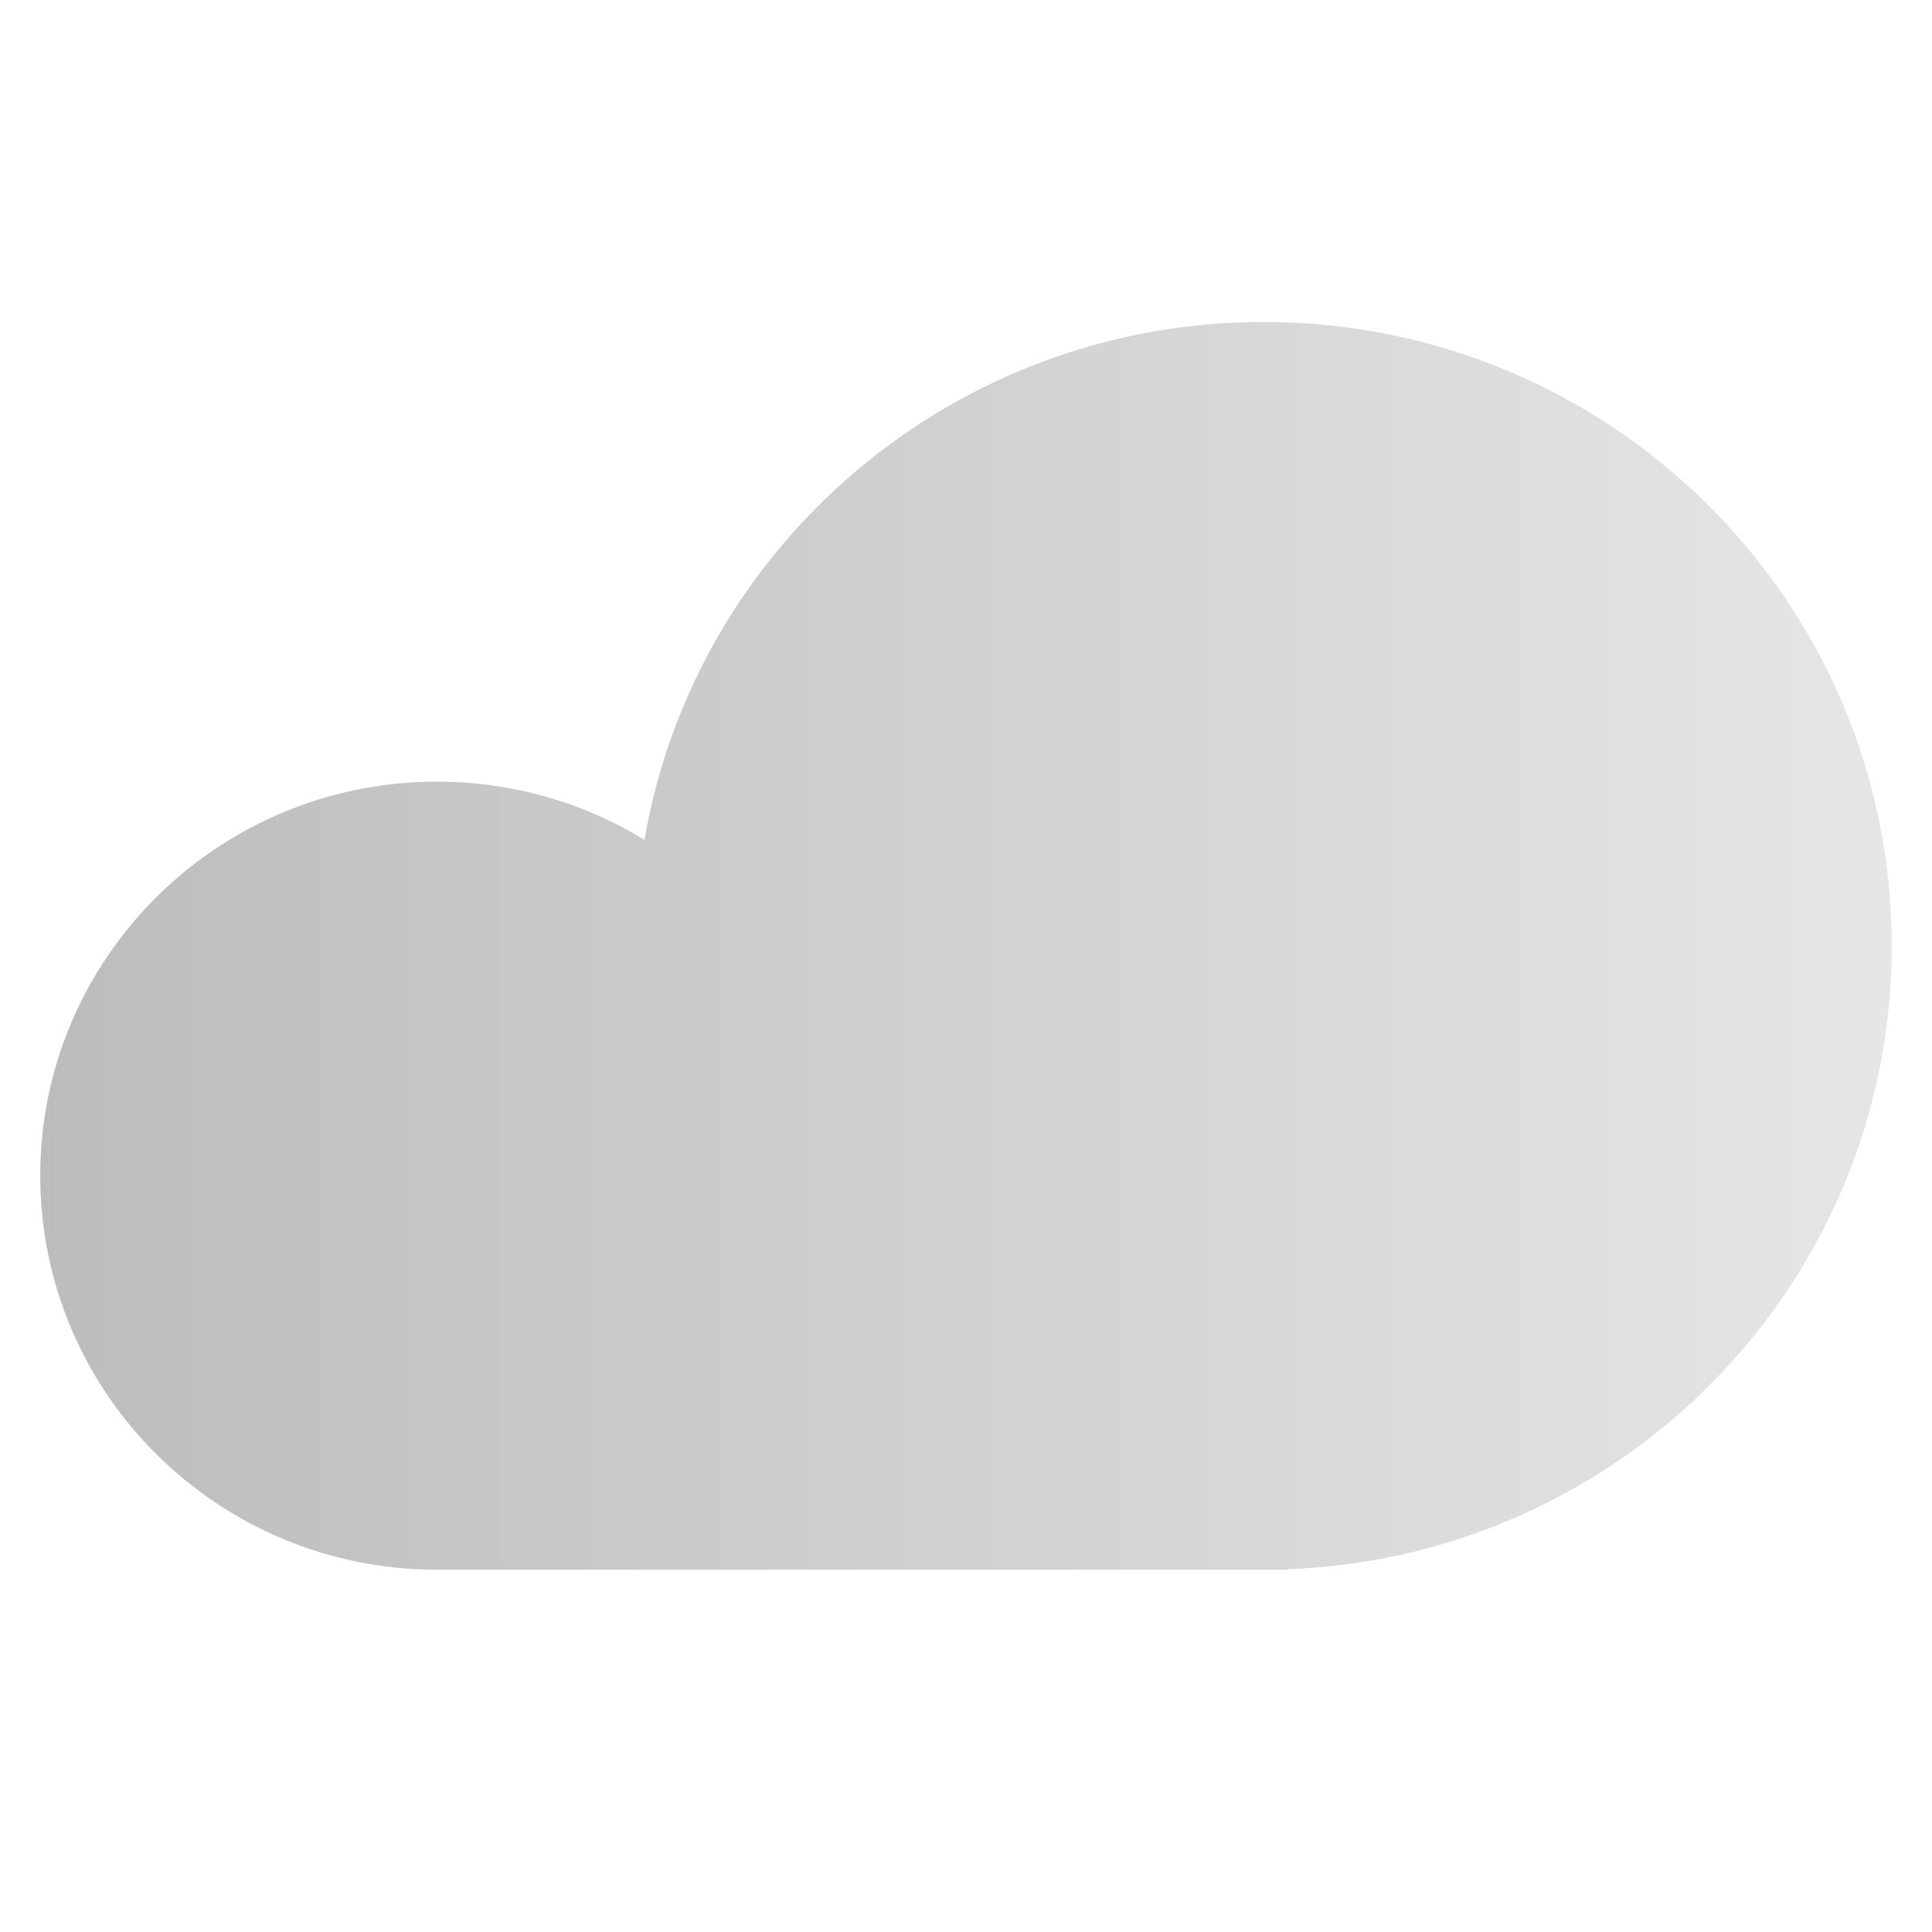 <svg width="48" height="48" viewBox="0 0 48 48" fill="none" xmlns="http://www.w3.org/2000/svg">
<path d="M47 23.5C47 31.858 40.338 38.671 32 38.988V39H11V38.998L10.857 38.999C5.413 38.999 1 34.616 1 29.21C1 23.803 5.413 19.42 10.857 19.42C12.746 19.42 14.511 19.948 16.011 20.864C17.271 13.559 23.678 8 31.393 8C40.013 8 47 14.939 47 23.5Z" fill="url(#paint0_linear_123_1102)" fill-opacity="0.95"/>
<defs>
<linearGradient id="paint0_linear_123_1102" x1="1" y1="8" x2="47" y2="8" gradientUnits="userSpaceOnUse">
<stop stop-color="#B5B5B5" stop-opacity="0.949"/>
<stop offset="1" stop-color="#E3E3E3" stop-opacity="0.95"/>
</linearGradient>
</defs>
</svg>
